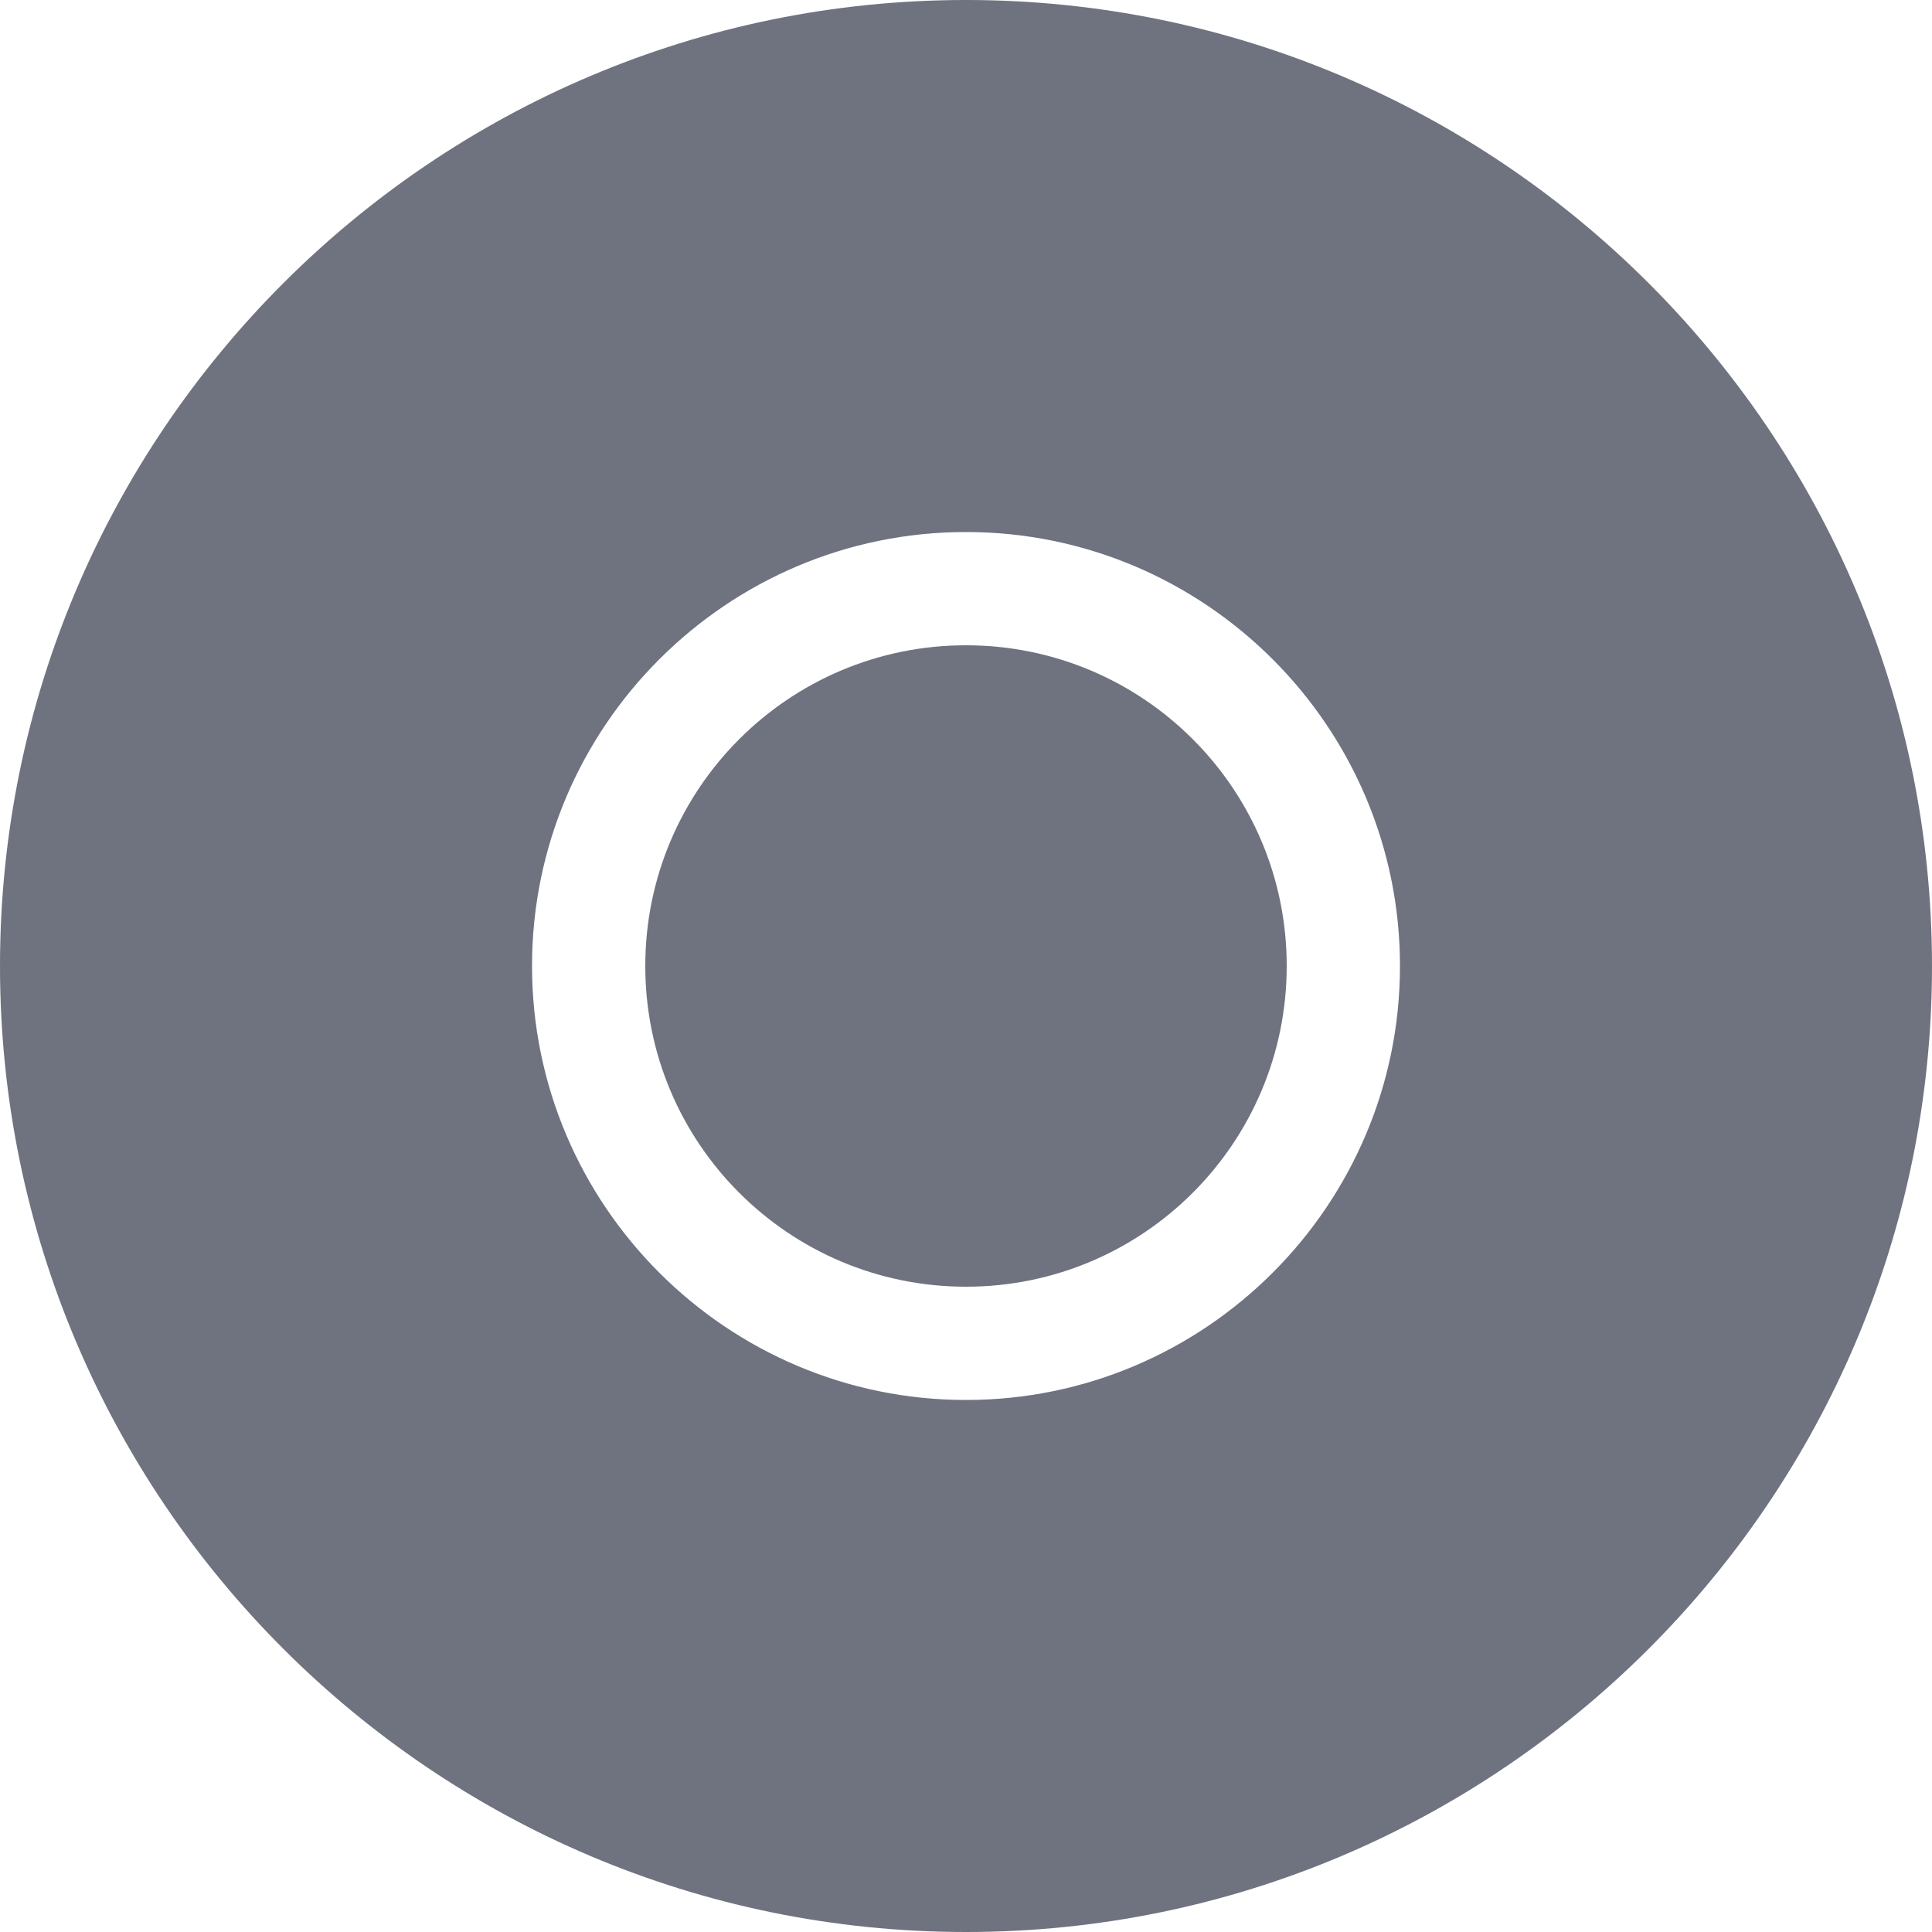 <svg width="24" height="24" viewBox="0 0 24 24" fill="none" xmlns="http://www.w3.org/2000/svg">
<path d="M12 15.984C14.2 15.984 15.984 14.2 15.984 12C15.984 9.799 14.2 8.016 12 8.016C9.799 8.016 8.016 9.799 8.016 12C8.016 14.2 9.799 15.984 12 15.984Z" fill="#6F727F"/>
<path d="M12 0C5.383 0 0 5.383 0 12C0 18.617 5.383 24 12 24C18.617 24 24 18.617 24 12C24 5.383 18.617 0 12 0ZM12 17.391C9.028 17.391 6.609 14.972 6.609 12C6.609 9.028 9.028 6.609 12 6.609C14.972 6.609 17.391 9.028 17.391 12C17.391 14.972 14.972 17.391 12 17.391Z" fill="#6F727F"/>
</svg>
